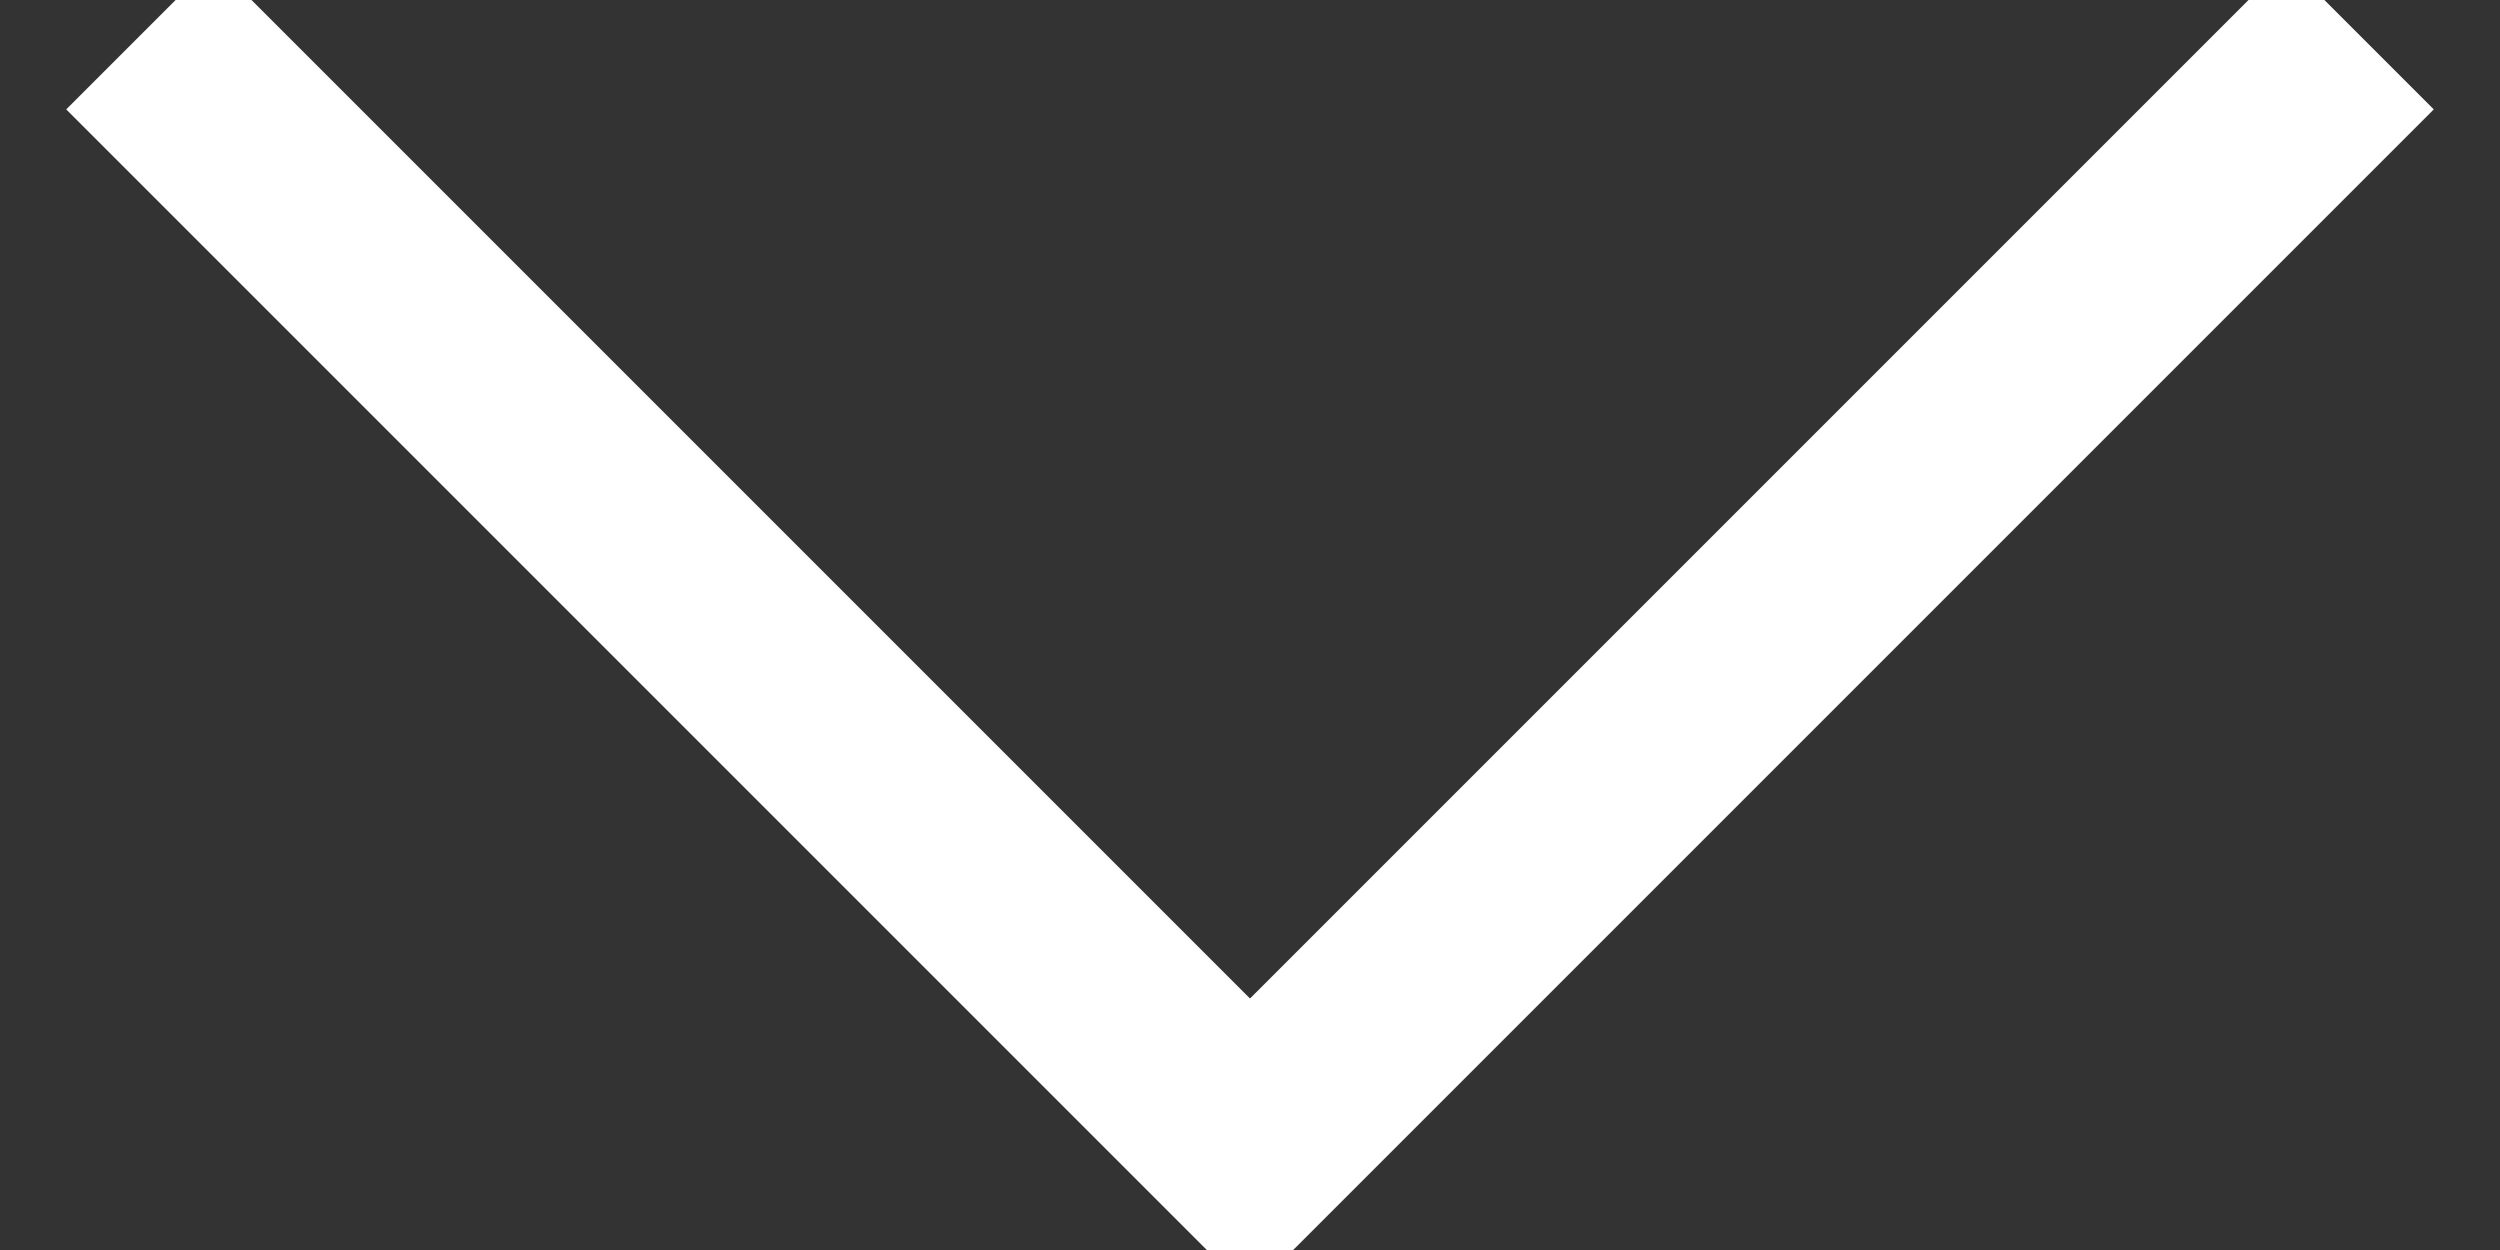 <?xml version="1.0" encoding="UTF-8"?>
<svg width="12px" height="6px" viewBox="0 0 12 6" version="1.1" xmlns="http://www.w3.org/2000/svg"
     xmlns:xlink="http://www.w3.org/1999/xlink">
    <rect x="0" y="0" width="12" height="6" fill="#333333" stroke="none"/>
    <!-- Generator: Sketch 40.1 (33804) - http://www.bohemiancoding.com/sketch -->
    <title>Arrow white</title>
    <desc>Created with Sketch.</desc>
    <defs></defs>
    <g id="Symbols" stroke="none" stroke-width="1" fill="none" fill-rule="evenodd" stroke-linecap="square">
        <g id="Header" transform="translate(-758, -26)" stroke="#FFFFFF">
            <g id="Items" transform="translate(631, 19)">
                <g id="LOUTS" transform="translate(60, 0)">
                    <g id="Arrow-white" transform="translate(67, 6)">
                        <g id="Arrow" transform="translate(1, 1)">
                            <path d="M5.025,0.525 L9.975,5.475" id="Line"
                                  transform="translate(7.5, 3) scale(-1, 1) translate(-7.5, -3) "></path>
                            <path d="M0.025,0.525 L4.975,5.475" id="Line"></path>
                        </g>
                    </g>
                </g>
            </g>
        </g>
    </g>
</svg>